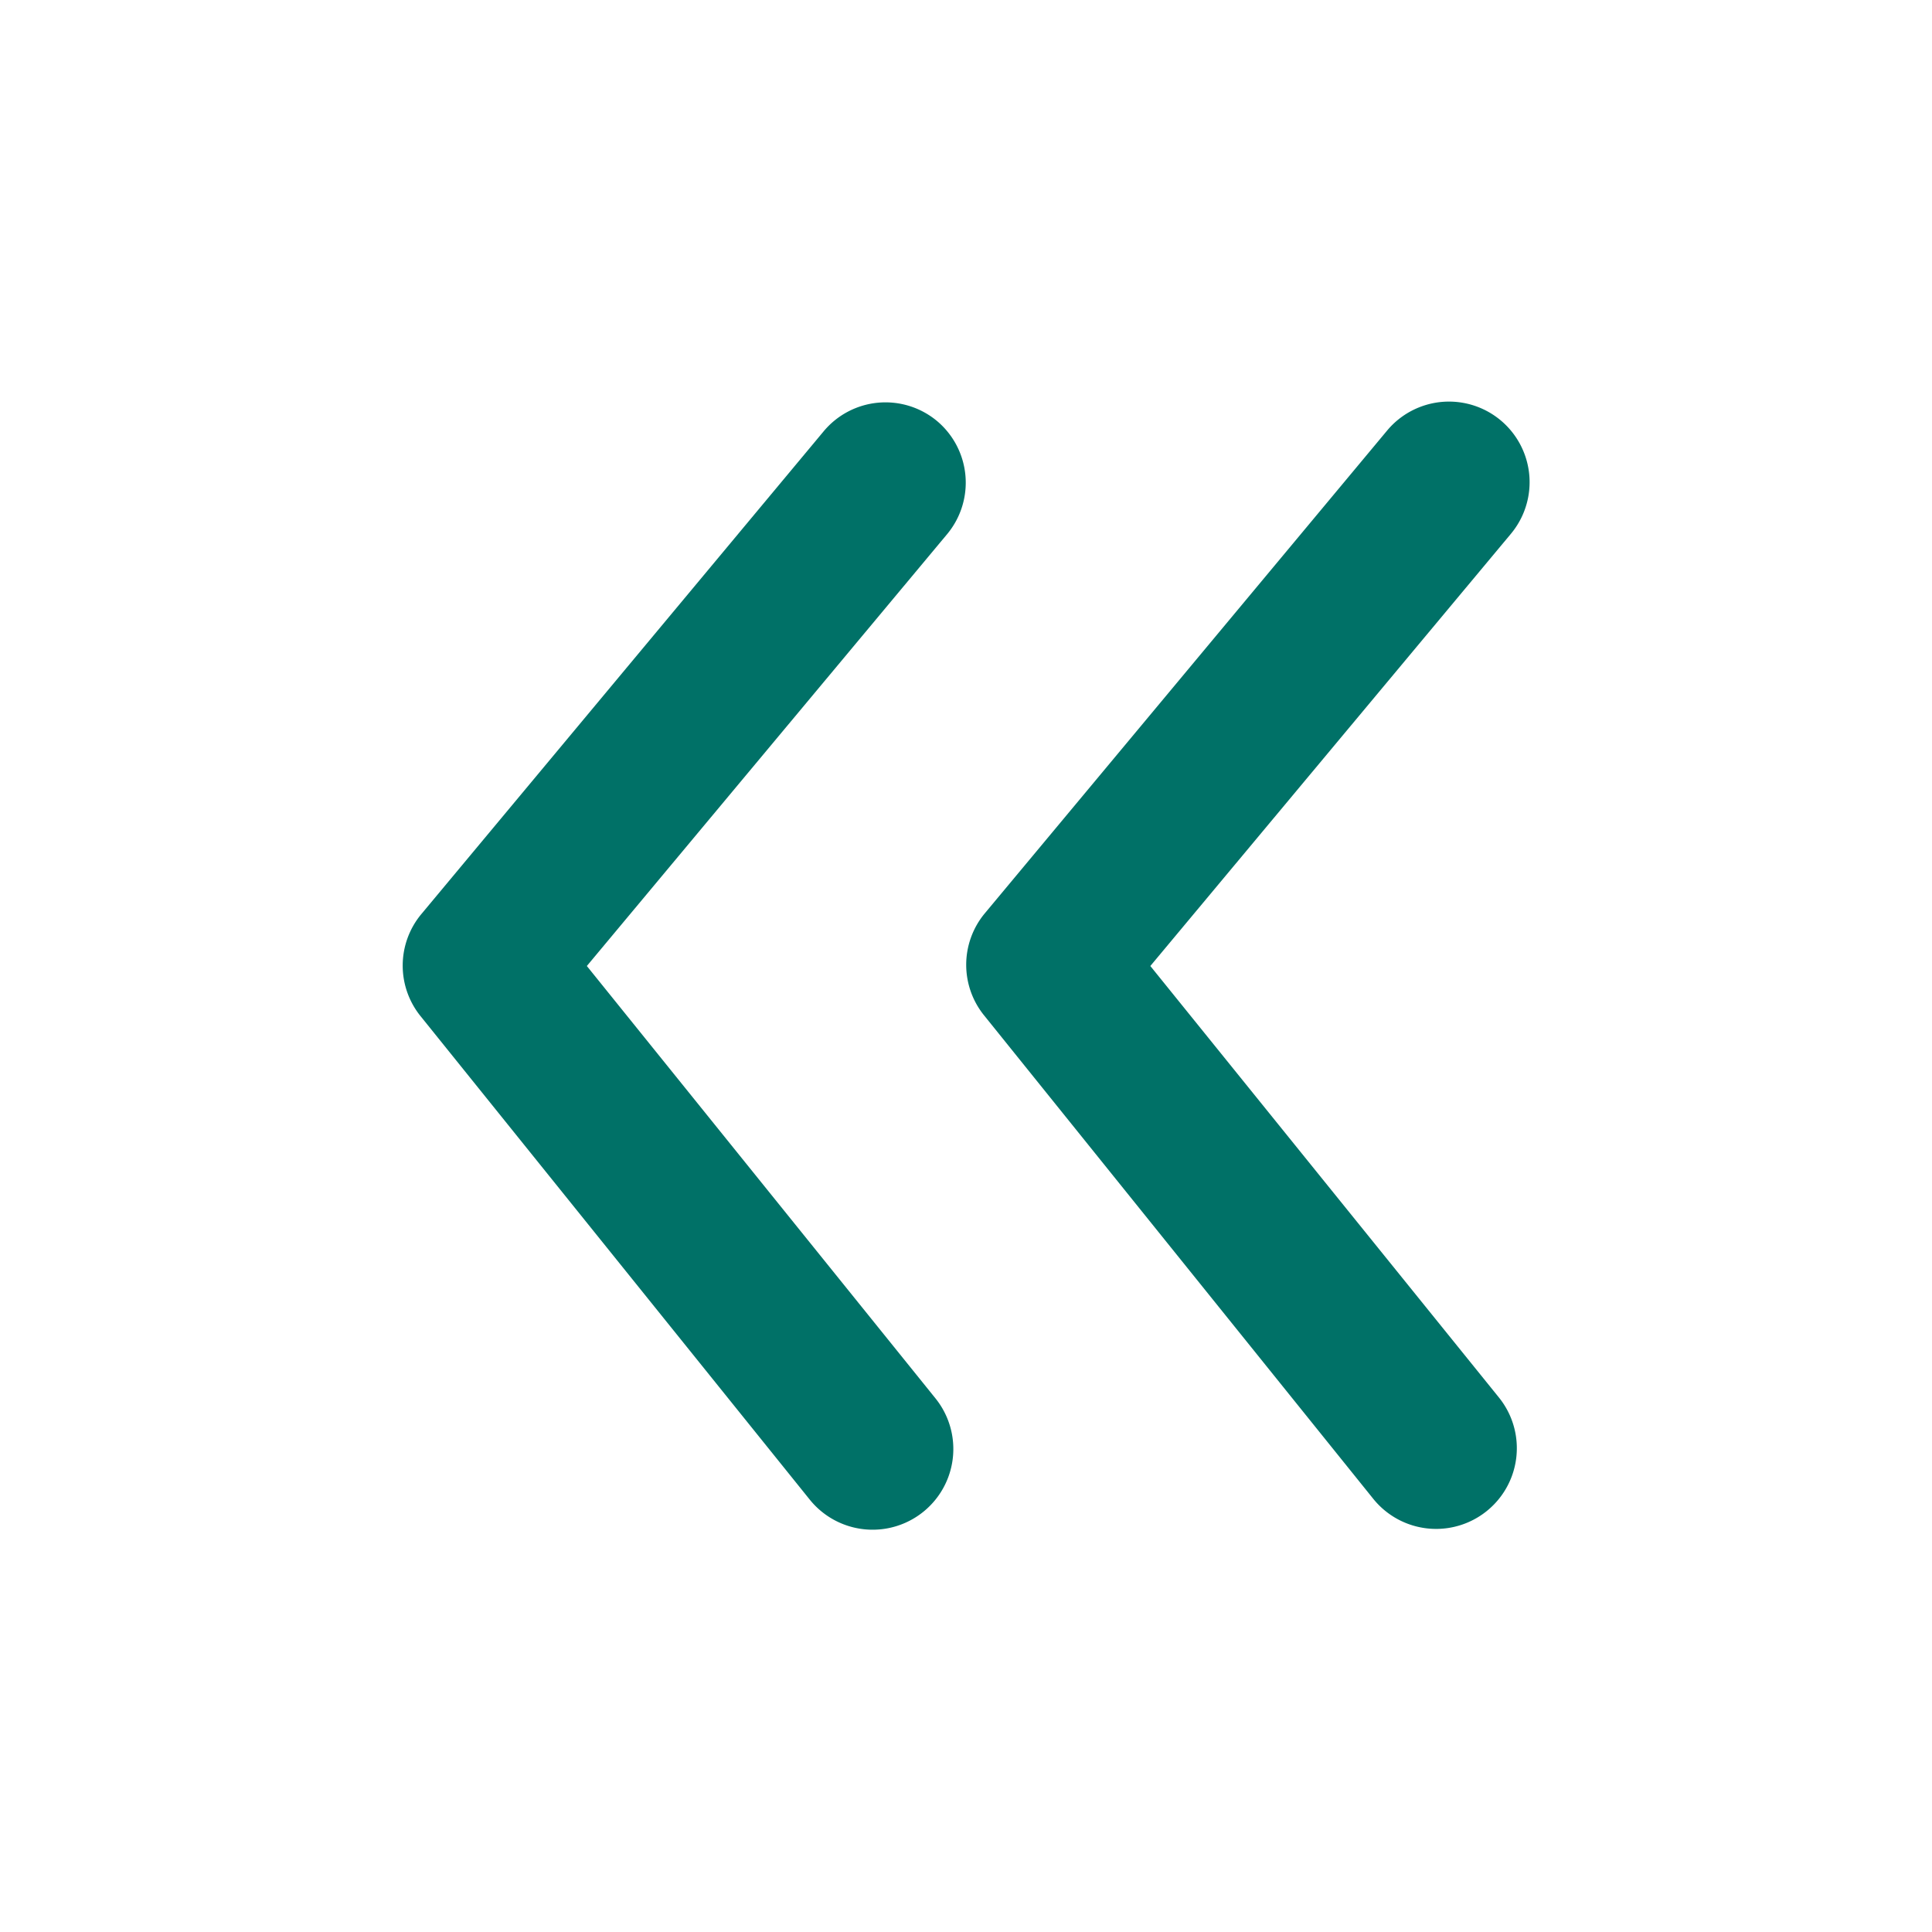 <svg id="arrowhead-left" xmlns="http://www.w3.org/2000/svg" width="24" height="24" viewBox="0 0 24 24">
  <rect id="Rectangle_11266" data-name="Rectangle 11266" width="24" height="24" transform="translate(24) rotate(90)" fill="#007167" opacity="0"/>
  <path id="Path_6578" data-name="Path 6578" d="M11.64,5.23a1,1,0,0,0-1.41.13l-5,6a1,1,0,0,0,0,1.27l4.83,6a1,1,0,1,0,1.56-1.26L7.29,12l4.48-5.37a1,1,0,0,0-.13-1.4Z" fill="#007167"/>
  <path id="Path_6579" data-name="Path 6579" d="M14.29,12l4.48-5.37a1,1,0,1,0-1.54-1.28l-5,6a1,1,0,0,0,0,1.27l4.83,6a1,1,0,1,0,1.56-1.26Z" fill="#007167"/>
</svg>
